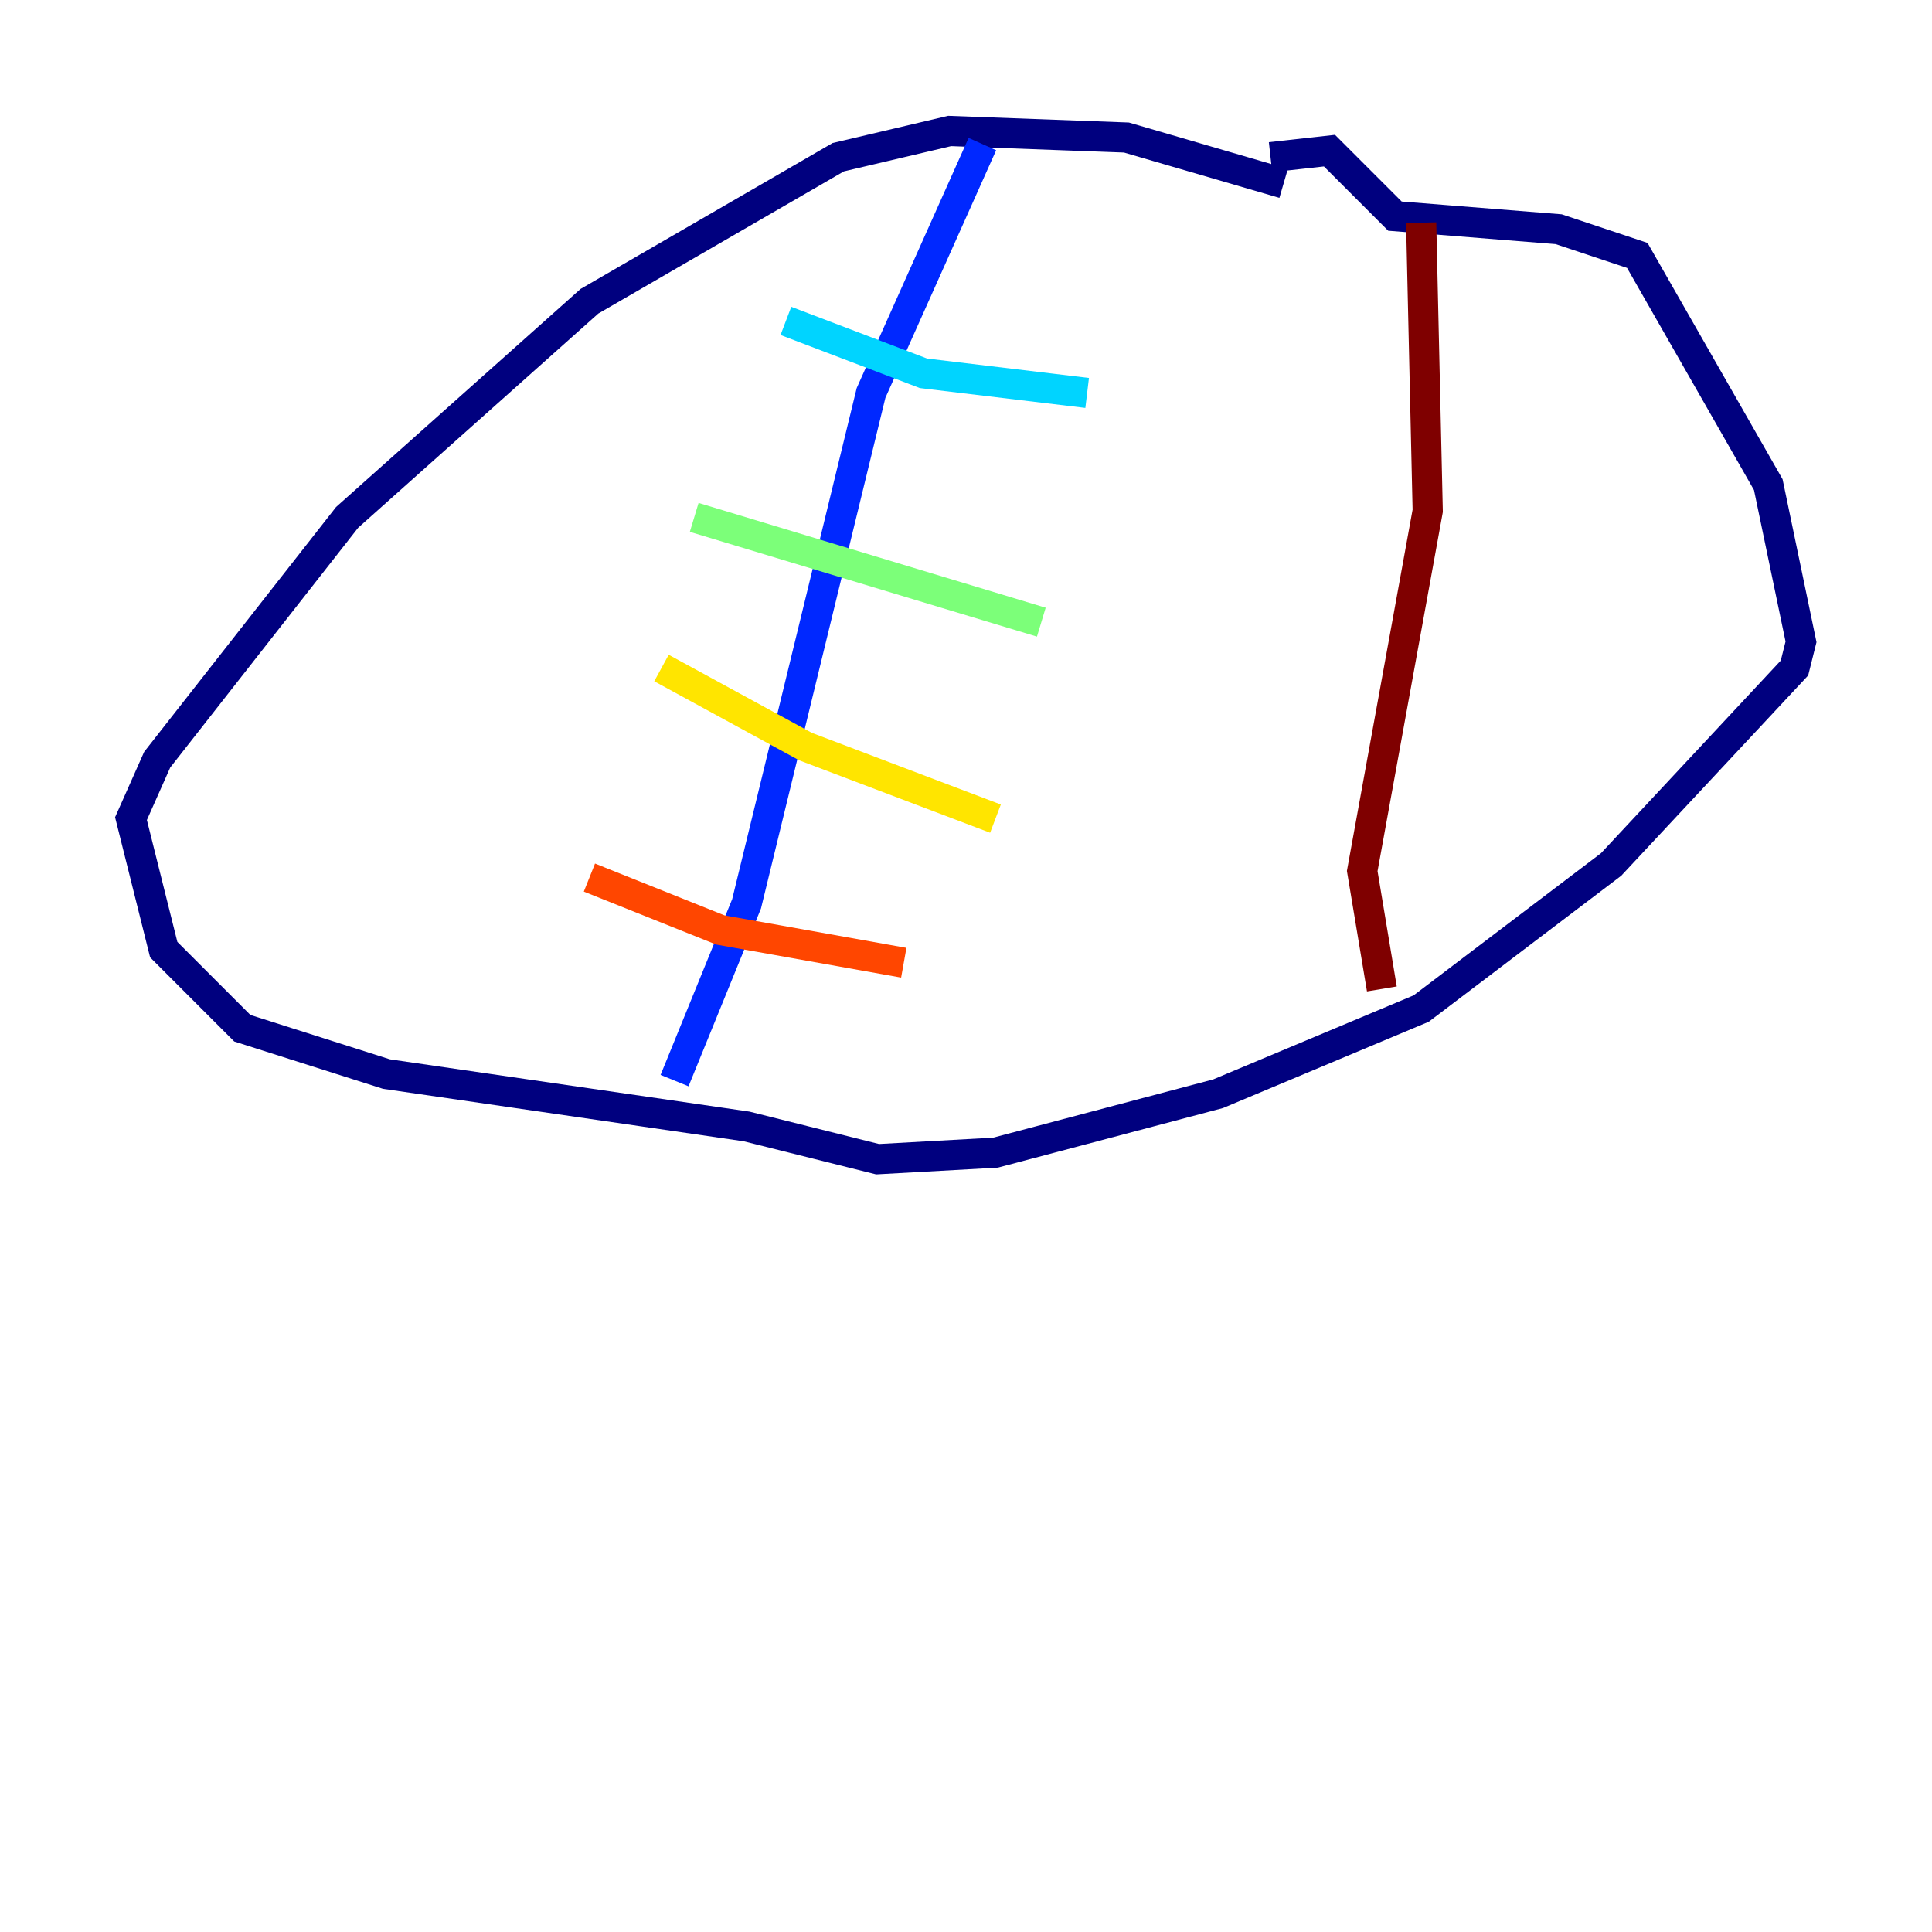 <?xml version="1.0" encoding="utf-8" ?>
<svg baseProfile="tiny" height="128" version="1.2" viewBox="0,0,128,128" width="128" xmlns="http://www.w3.org/2000/svg" xmlns:ev="http://www.w3.org/2001/xml-events" xmlns:xlink="http://www.w3.org/1999/xlink"><defs /><polyline fill="none" points="85.044,12.149 74.63,9.112 62.915,8.678 55.539,10.414 39.051,19.959 22.997,34.278 10.414,50.332 8.678,54.237 10.848,62.915 16.054,68.122 25.6,71.159 49.464,74.63 58.142,76.8 65.953,76.366 80.705,72.461 94.156,66.82 106.739,57.275 118.888,44.258 119.322,42.522 117.153,32.108 108.475,16.922 103.268,15.186 92.42,14.319 88.081,9.98 84.176,10.414" stroke="#00007f" stroke-width="2" /><polyline fill="none" points="65.085,9.546 57.709,26.034 49.464,59.878 44.691,71.593" stroke="#0028ff" stroke-width="2" /><polyline fill="none" points="52.068,21.261 61.18,24.732 72.027,26.034" stroke="#00d4ff" stroke-width="2" /><polyline fill="none" points="45.993,34.278 68.99,41.22" stroke="#7cff79" stroke-width="2" /><polyline fill="none" points="43.824,44.258 53.37,49.464 65.953,54.237" stroke="#ffe500" stroke-width="2" /><polyline fill="none" points="39.051,58.142 47.729,61.614 59.878,63.783" stroke="#ff4600" stroke-width="2" /><polyline fill="none" points="94.156,14.752 94.59,33.844 90.251,57.709 91.552,65.519" stroke="#7f0000" stroke-width="2" /></svg>